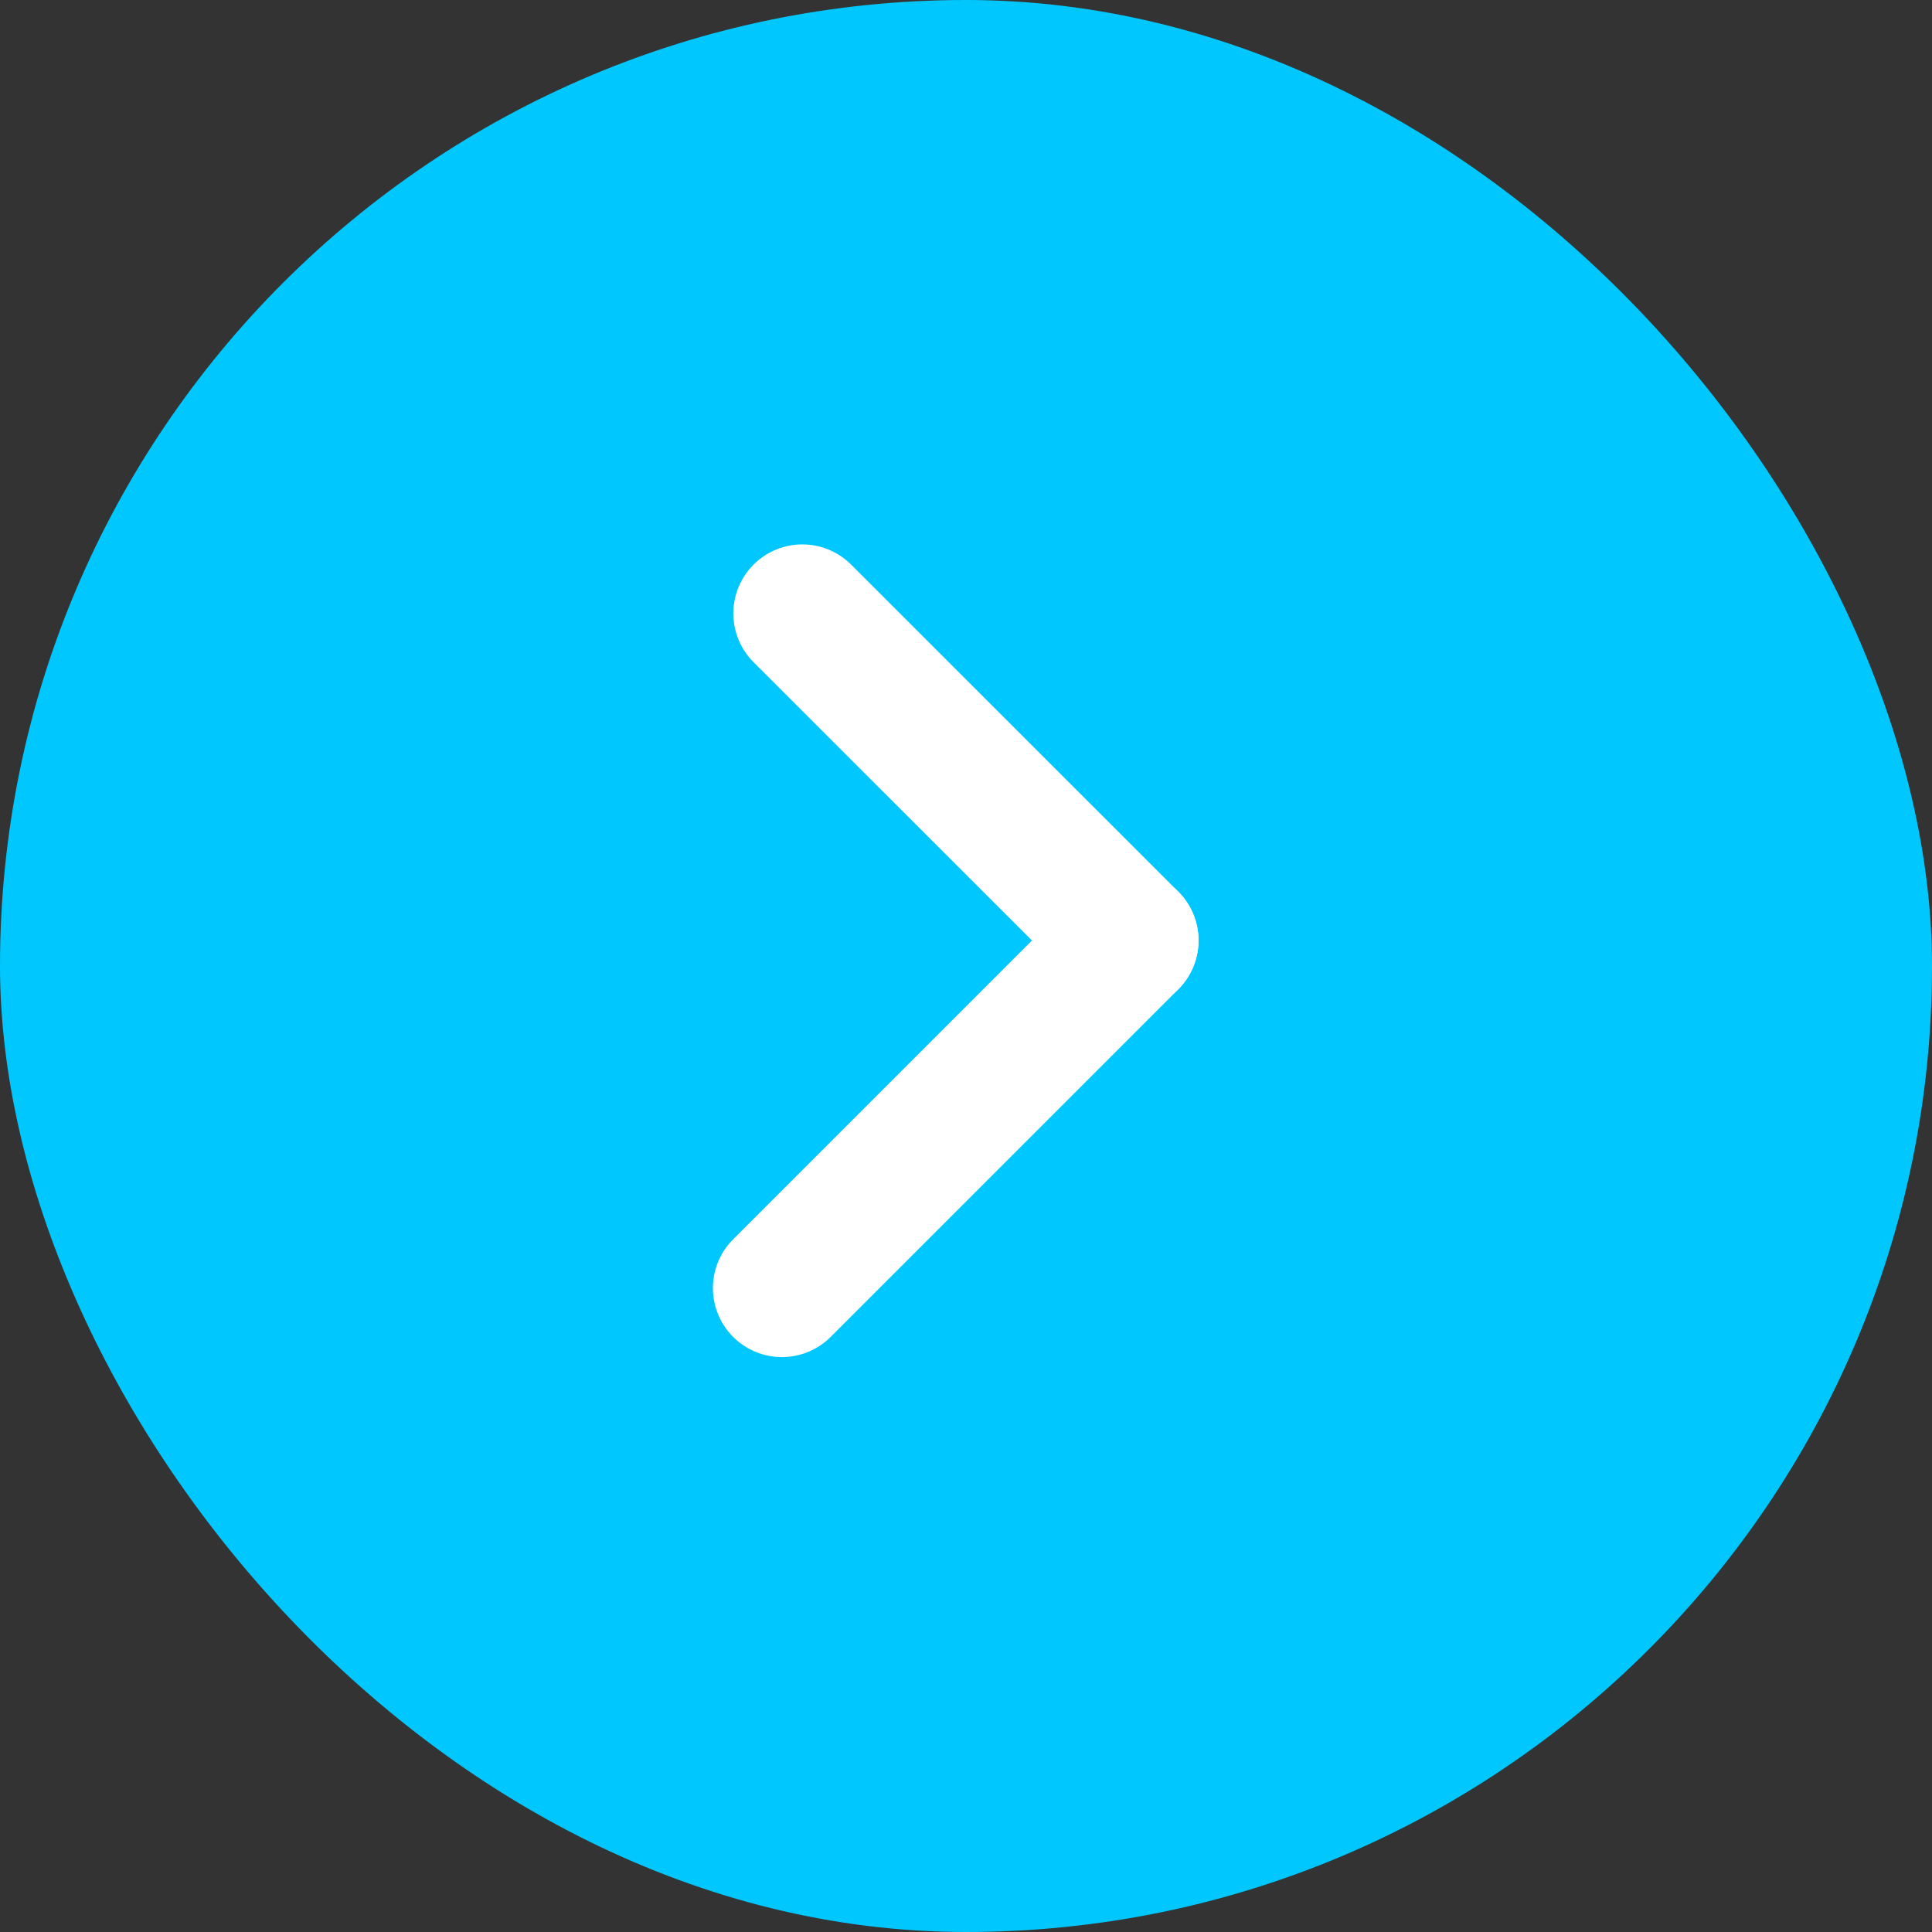 <?xml version="1.0" encoding="UTF-8"?>
<svg width="14px" height="14px" viewBox="0 0 14 14" version="1.1" xmlns="http://www.w3.org/2000/svg" xmlns:xlink="http://www.w3.org/1999/xlink">
    <rect x="0" y="0" width="14" height="14" fill="#333333" stroke="none"/>
    <title>Group 2</title>
    <g id="申請賣家" stroke="none" stroke-width="1" fill="none" fill-rule="evenodd">
        <g id="1024-signup-done" transform="translate(-408, -565)">
            <g id="Group-4" transform="translate(280, 565)">
                <g id="Group-2" transform="translate(128, 0)">
                    <rect id="Rectangle" fill="#00C8FF" x="0" y="0" width="14" height="14" rx="7"></rect>
                    <g id="ic_tick-3-copy-2" transform="translate(7.111, 6.963) scale(1, -1) rotate(-90) translate(-7.111, -6.963) translate(4.593, 5.296)" stroke="#FFFFFF" stroke-linecap="round">
                        <g id="ic_tick-2" transform="translate(0, -0)">
                            <g id="tick" transform="translate(0, -0)">
                                <line x1="0" y1="0.37" x2="2.37" y2="2.741" id="Line"></line>
                                <line x1="2.37" y1="2.741" x2="4.889" y2="0.222" id="Line"></line>
                            </g>
                        </g>
                    </g>
                </g>
            </g>
        </g>
    </g>
</svg>